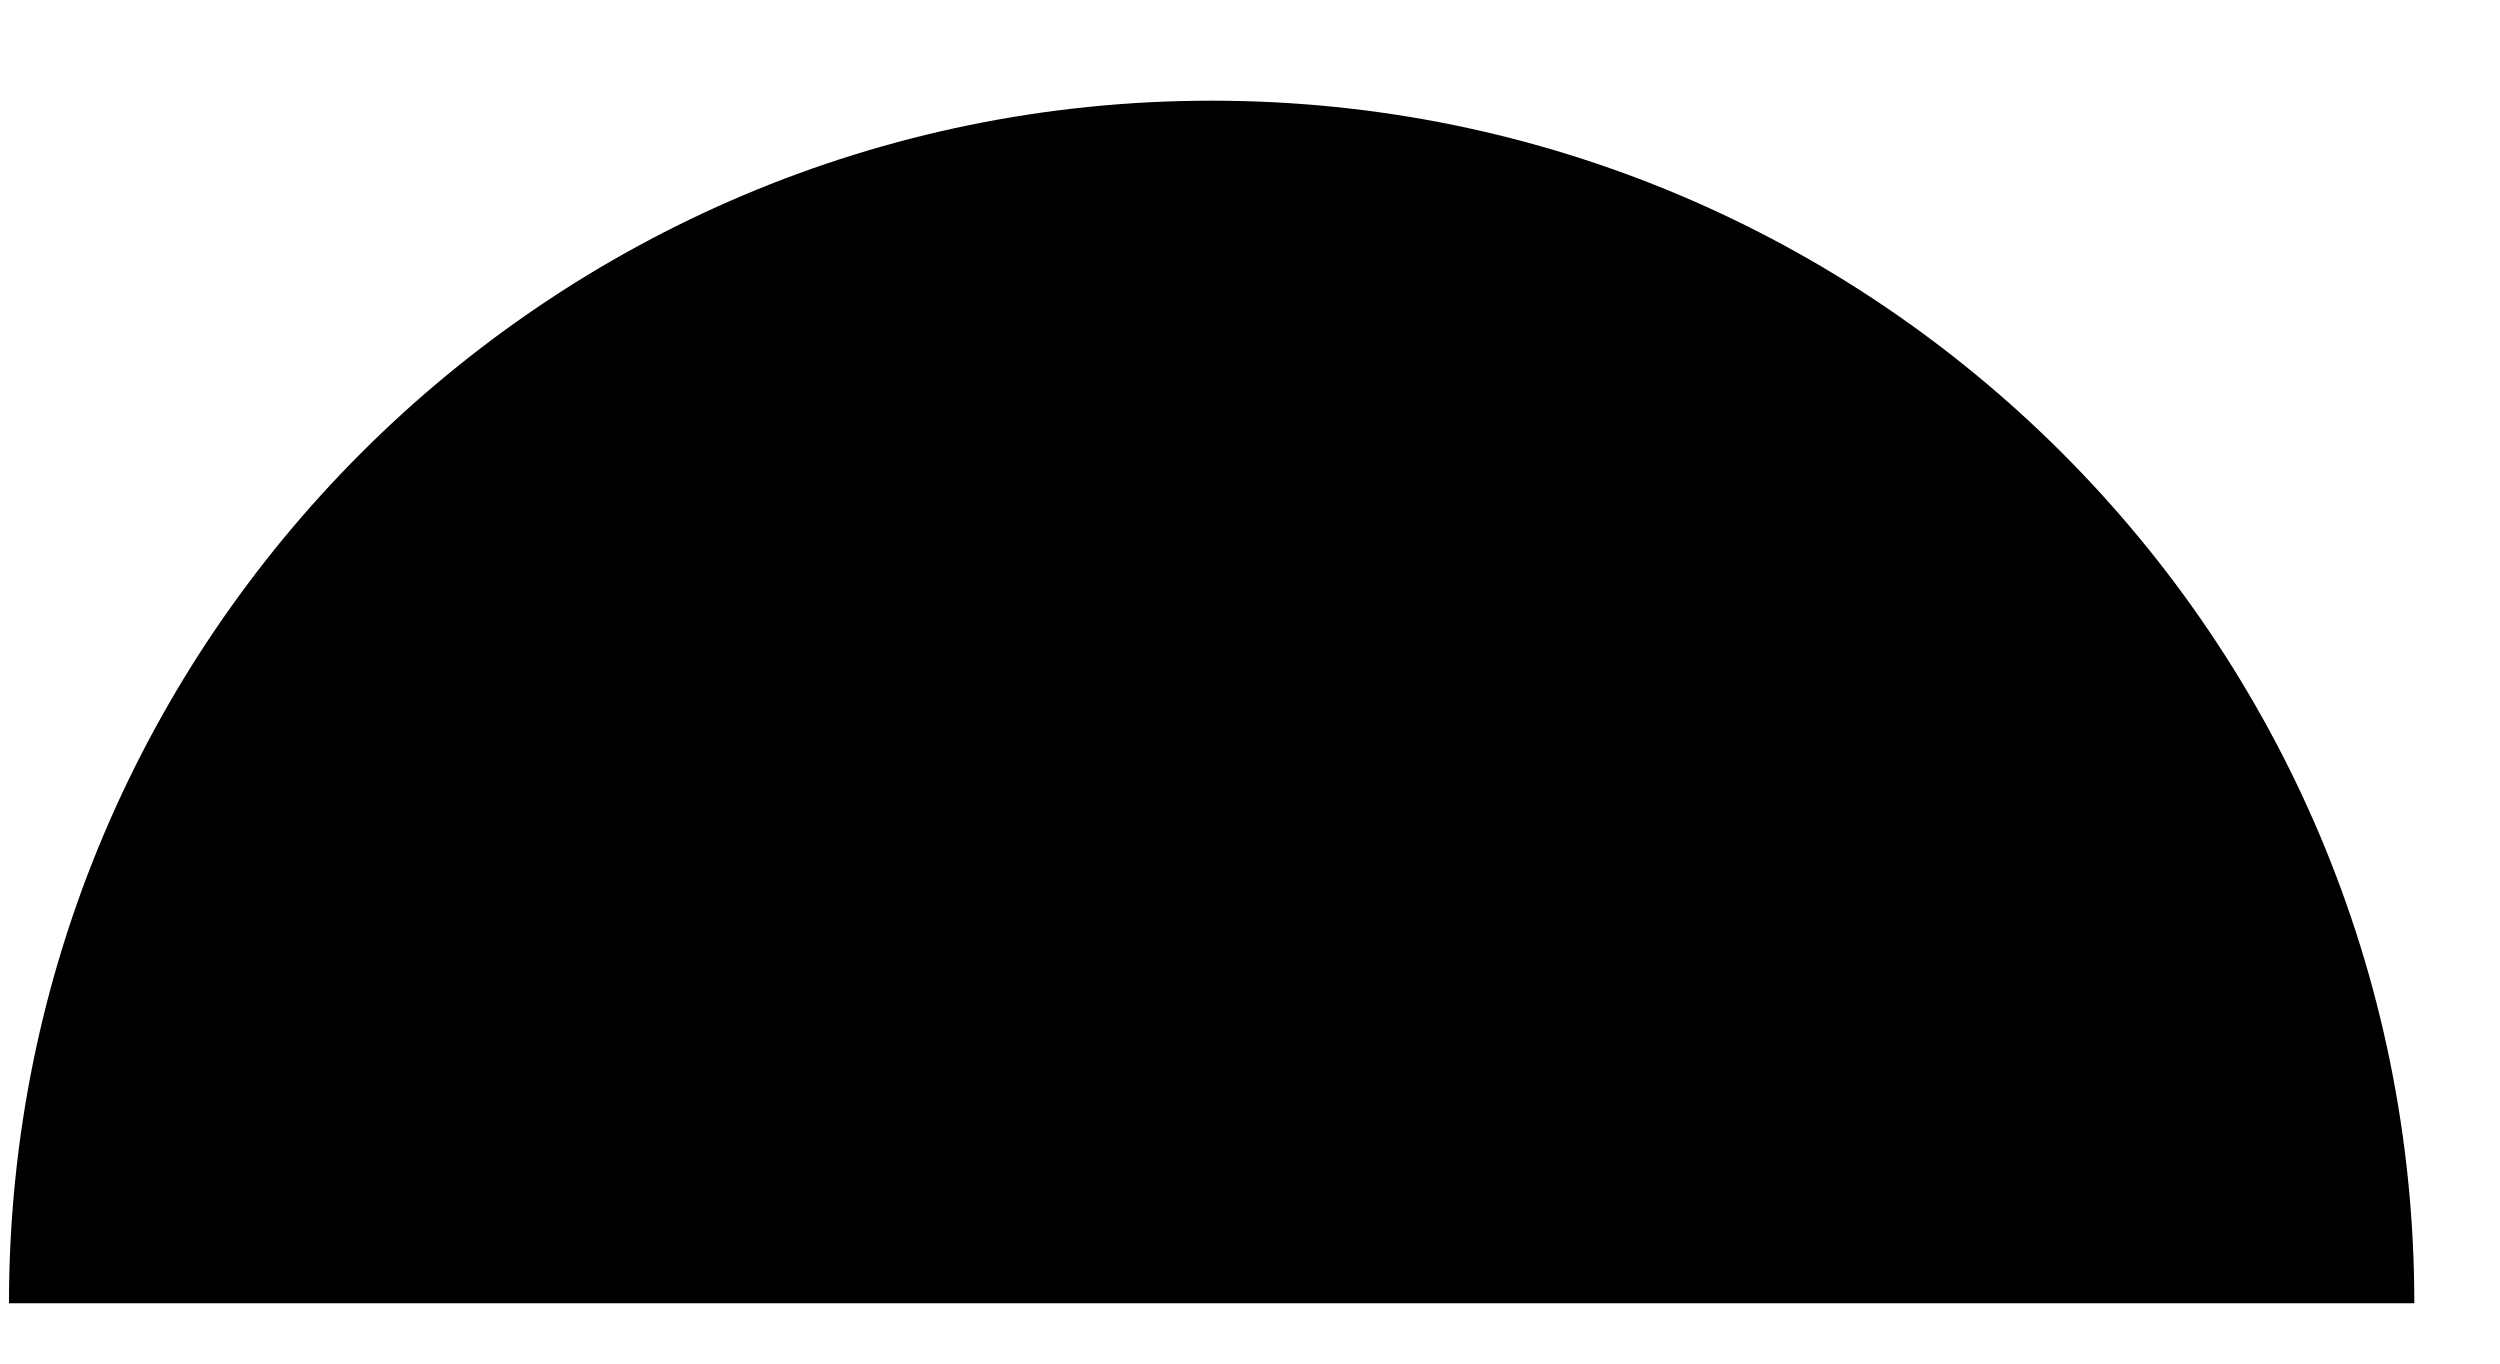 <svg width="22" height="12" viewBox="0 0 22 12" fill="none"
  xmlns="http://www.w3.org/2000/svg">
  <path d="M10.662 0.886C4.817 0.886 0.079 5.624 0.079 11.469H21.246C21.246 5.624 16.508 0.886 10.662 0.886Z" fill="black"/>
</svg>
